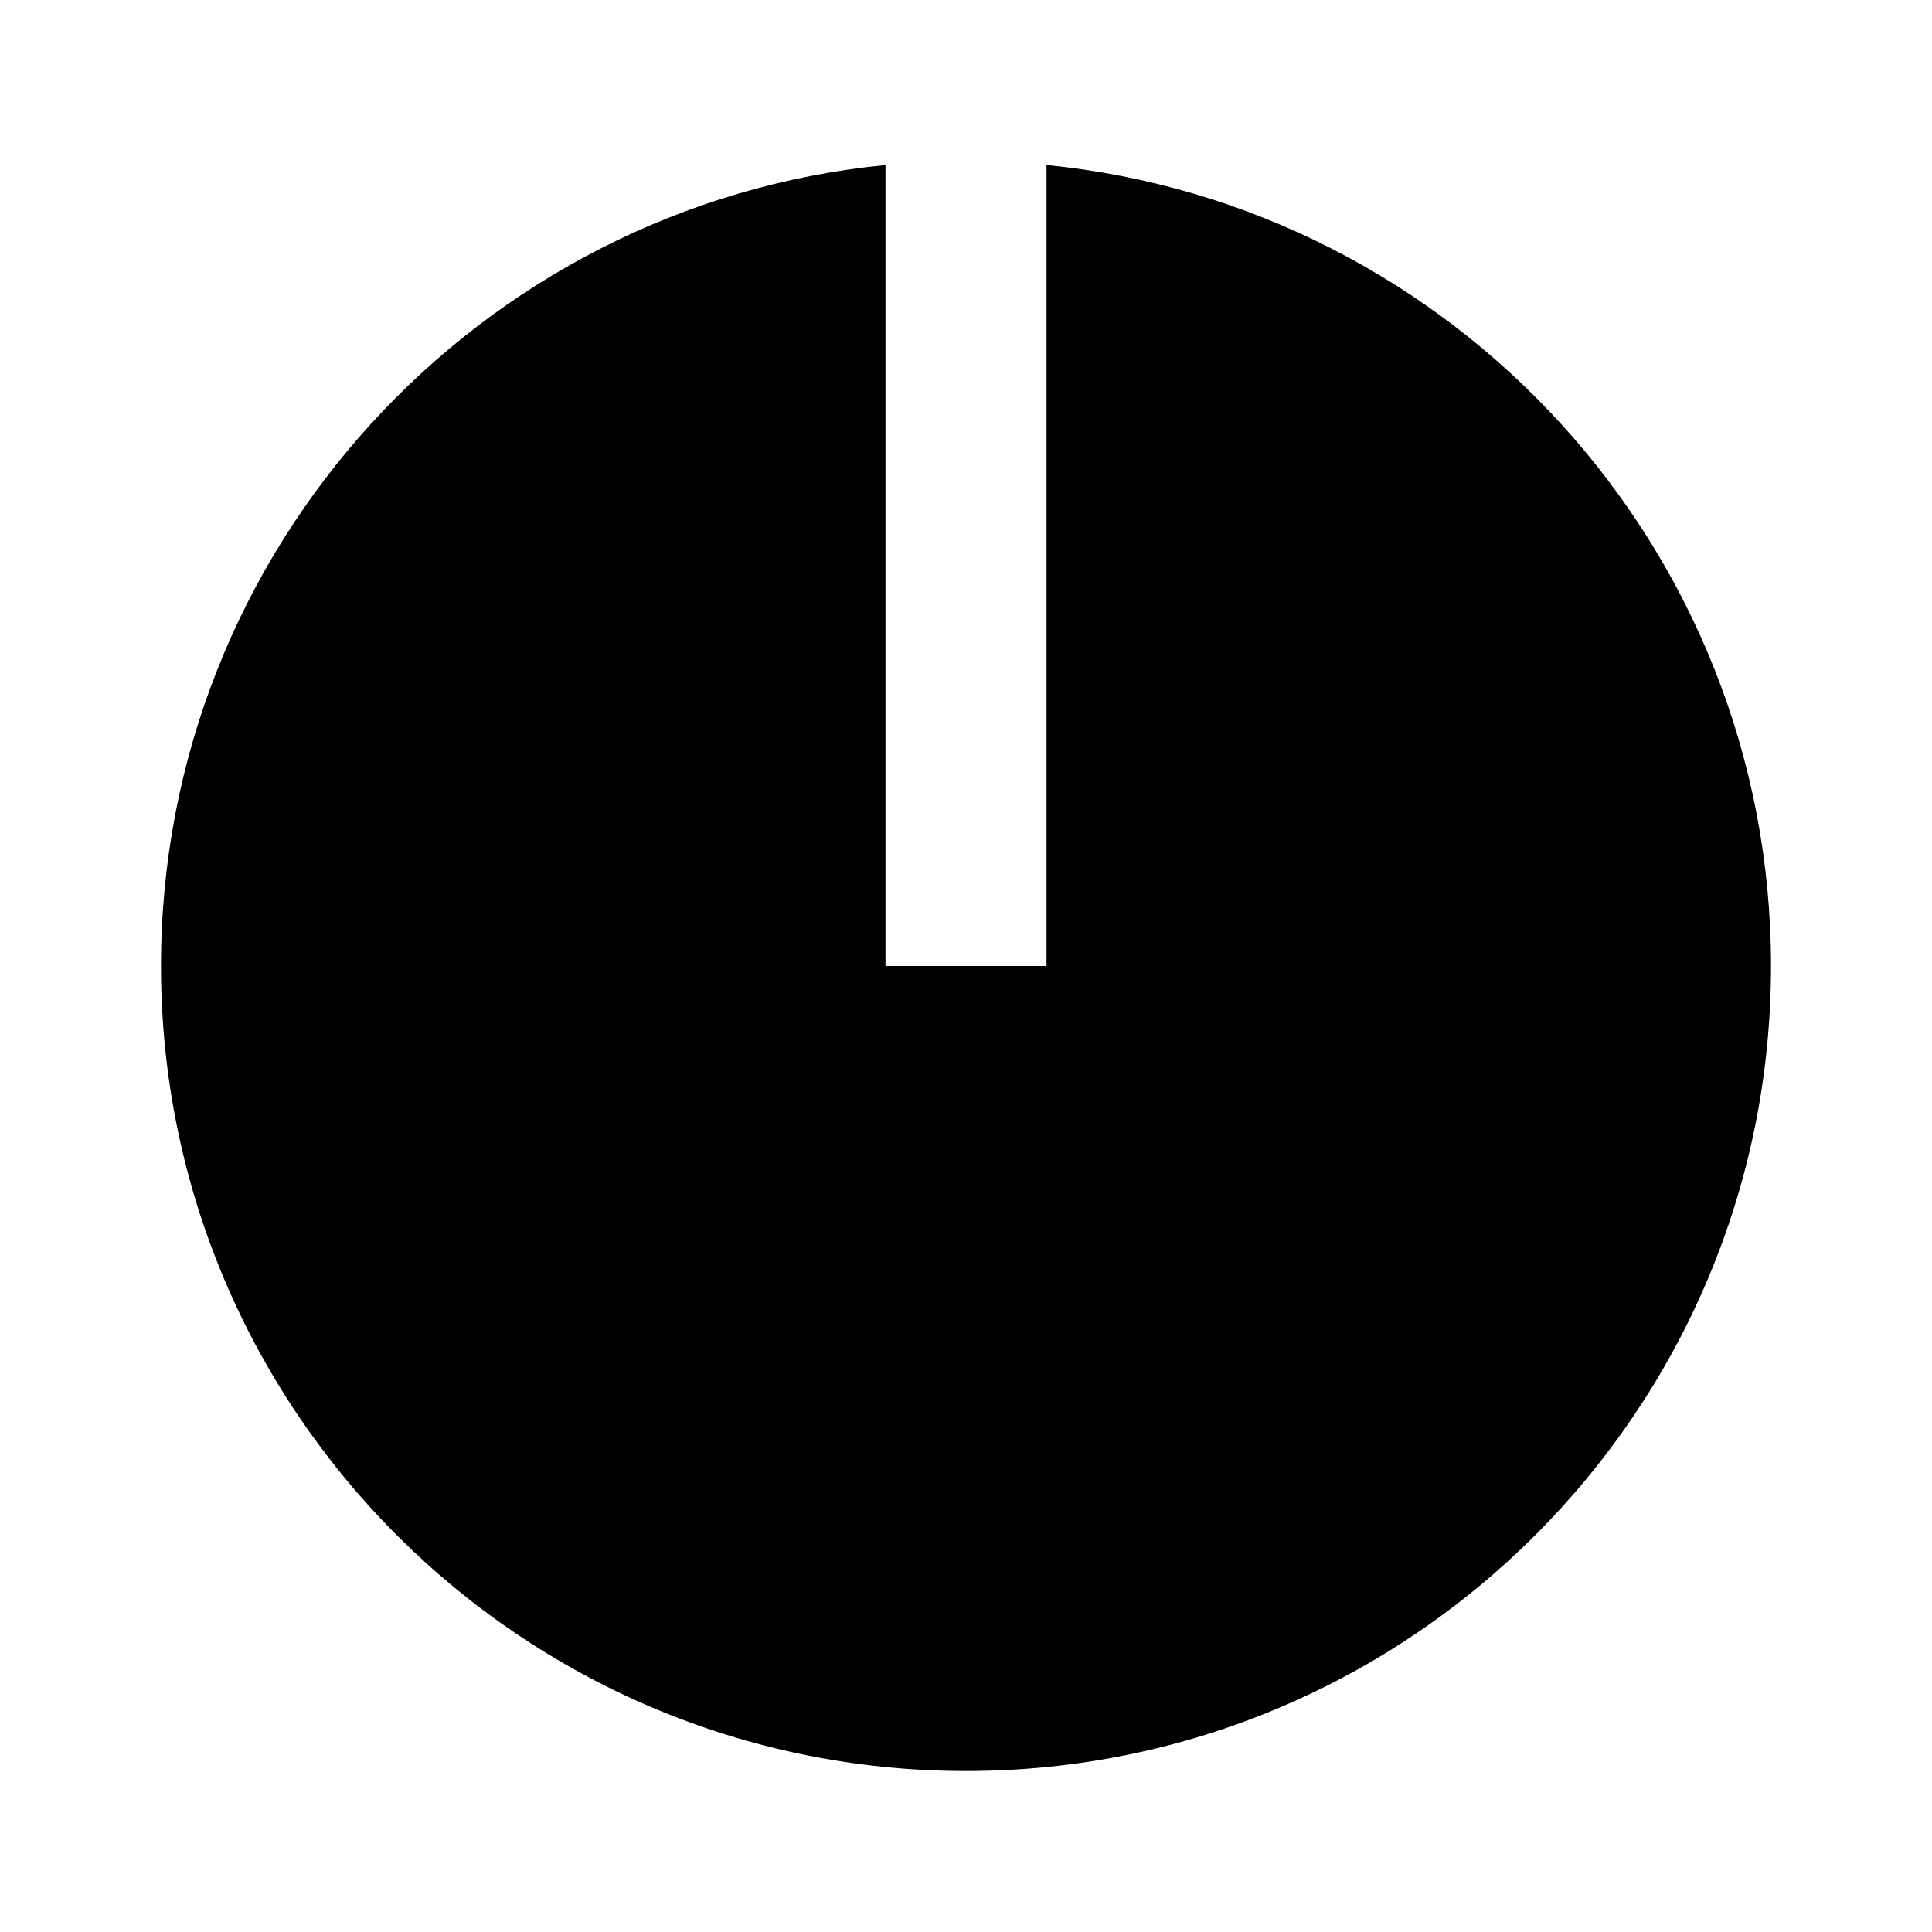 <svg xmlns="http://www.w3.org/2000/svg" width="100%" height="100%" viewBox="0 0 1200 1200"><path fill="currentColor" d="M550 102.5V600H650V102.5C902.6 127.5 1100 340.8 1100 600 1100 876.1 876.1 1100 600 1100S100 876.1 100 600C100 340.8 297.4 127.5 550 102.5z" /></svg>